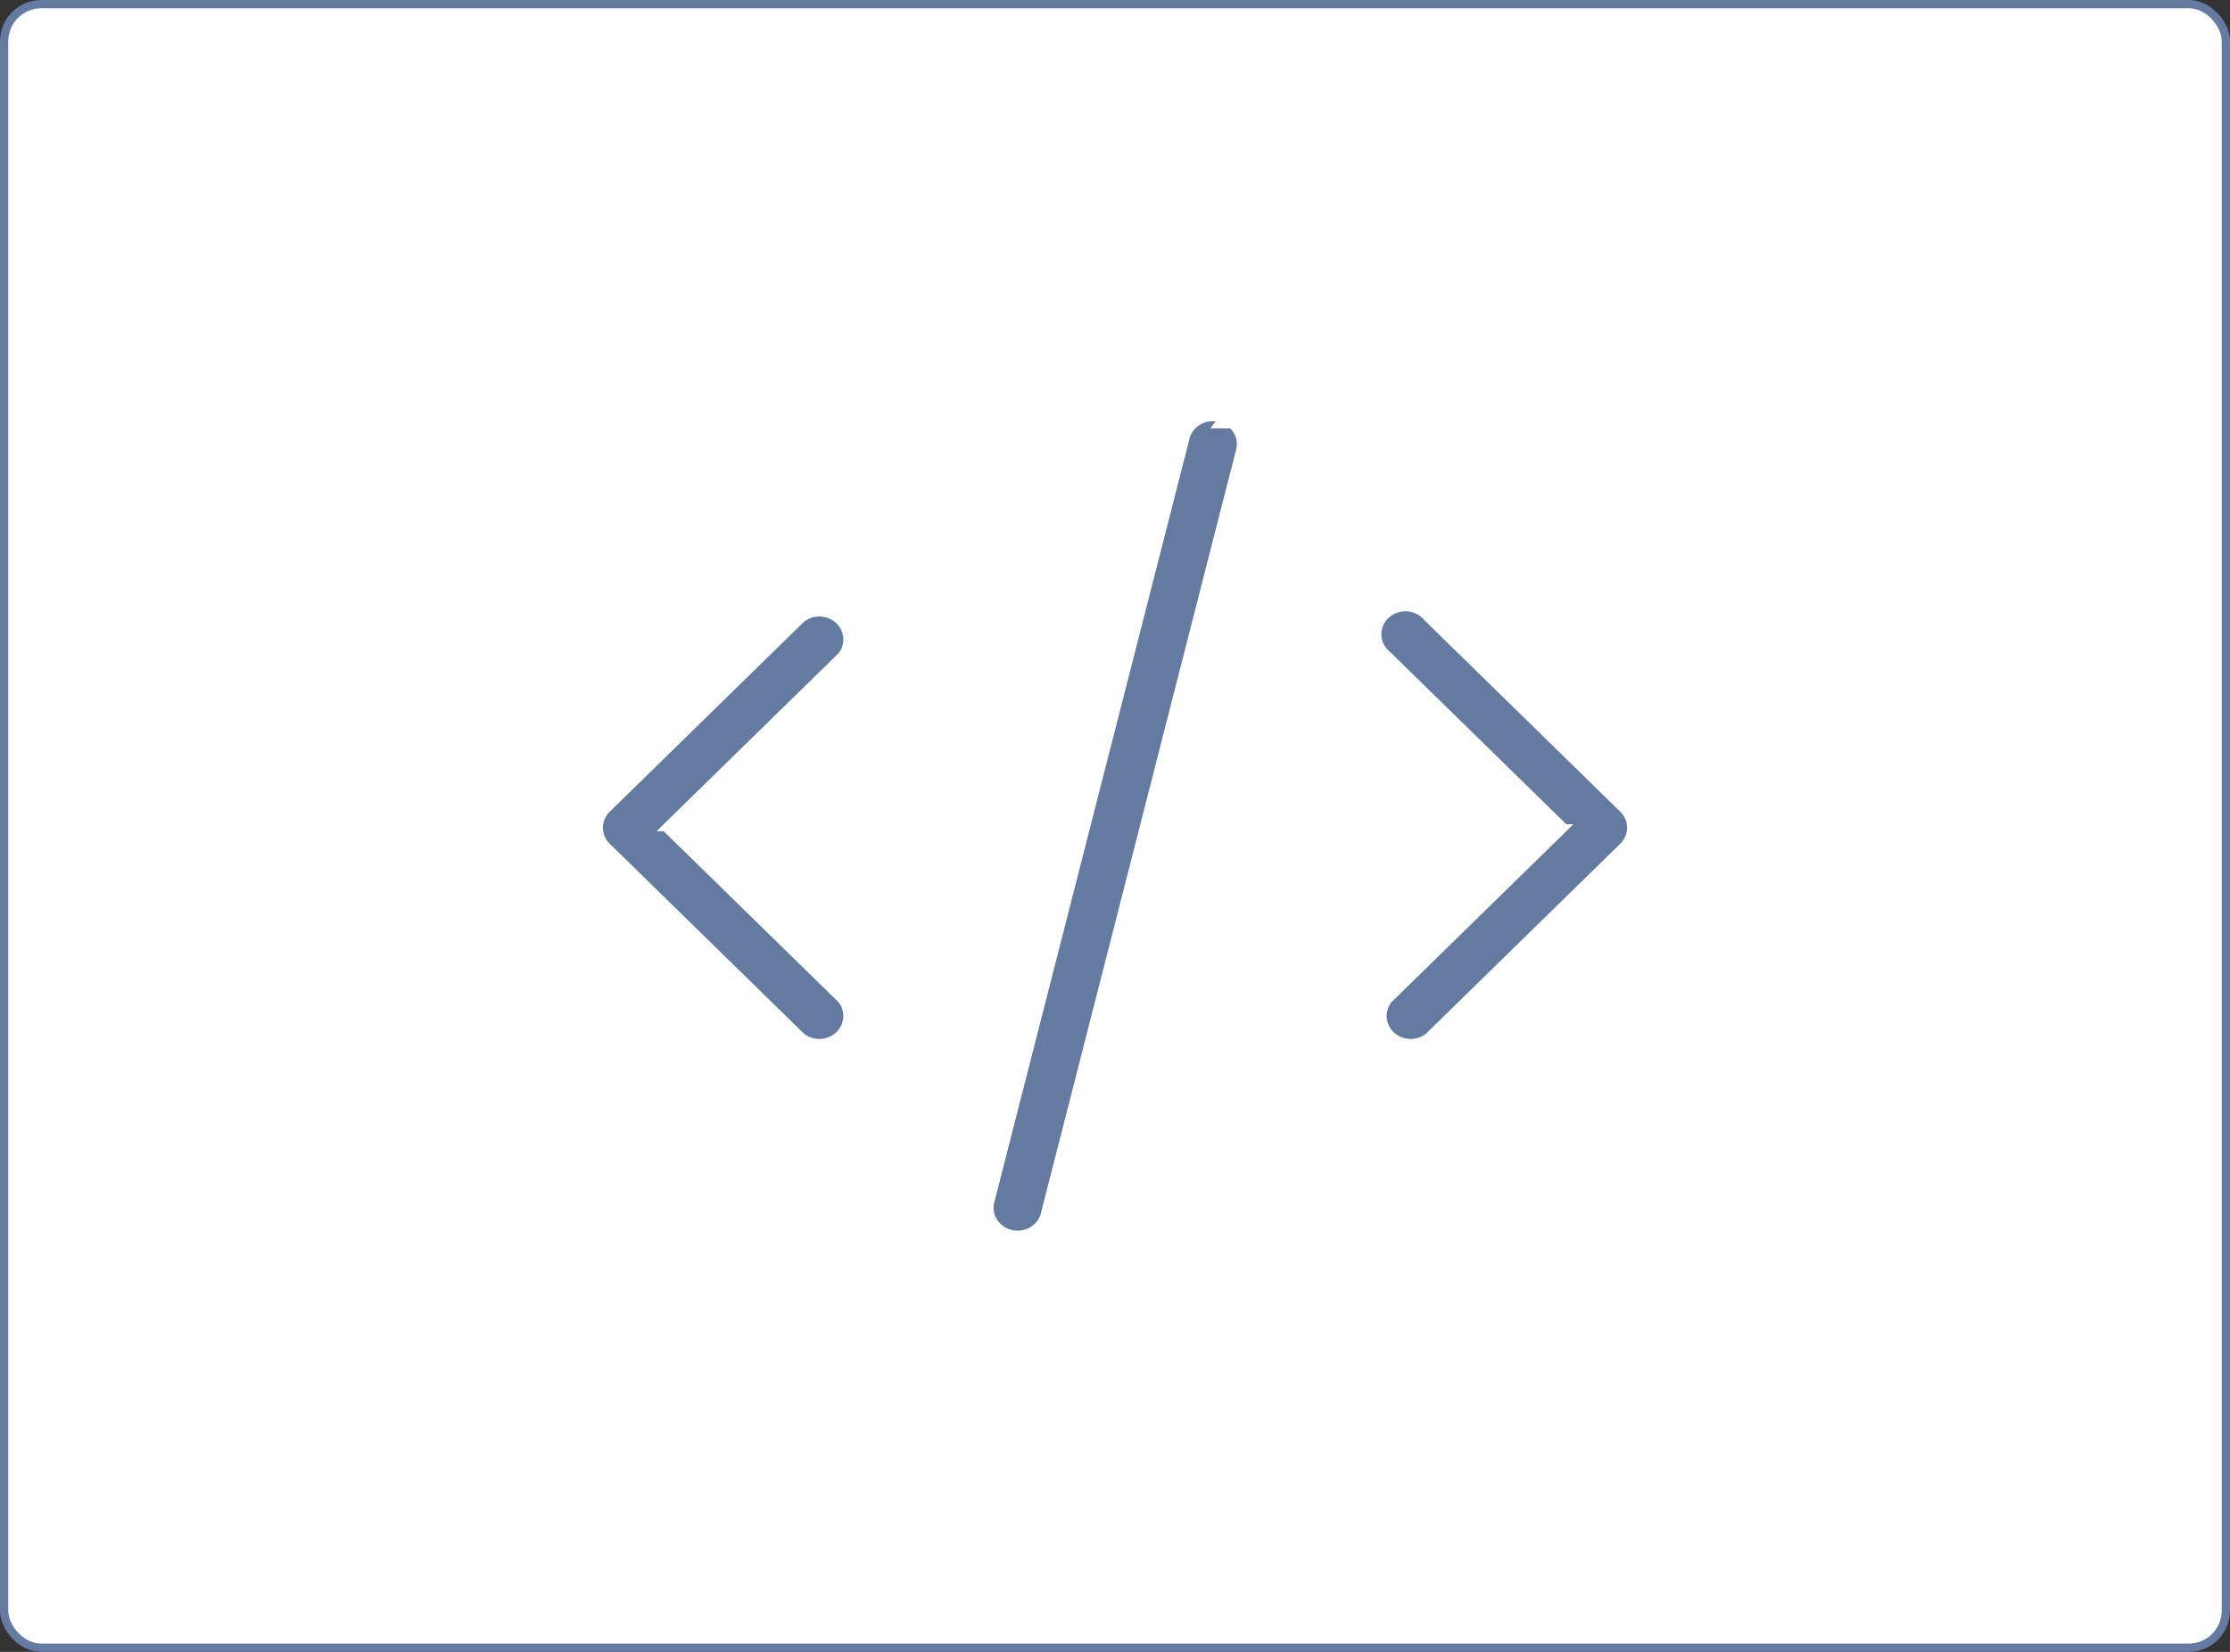 <svg width="270" height="200" viewBox="0 0 270 200" fill="none" xmlns="http://www.w3.org/2000/svg"><rect x="0" y="0" width="270" height="200" fill="#333333" stroke="none"/><rect x=".5" y=".5" width="269" height="199" rx="4.5" fill="#fff" stroke="#647AA1"/><path d="M186.833 101.29l1.097-1.073-1.097-1.072-19.498-19.067-.037-.037-.04-.033a4.294 4.294 0 0 1-1.084-1.395 4.157 4.157 0 0 1-.109-3.401c.223-.545.559-1.04.99-1.456a4.435 4.435 0 0 1 1.518-.956 4.528 4.528 0 0 1 3.549.158 4.38 4.38 0 0 1 1.419 1.084l.042.048.045.044 23.624 23.1.005.006c.8.801 1.243 1.87 1.243 2.977a4.217 4.217 0 0 1-1.248 2.983l-23.584 23.061a4.49 4.49 0 0 1-3.007 1.027 4.473 4.473 0 0 1-2.968-1.241 4.222 4.222 0 0 1-1.297-2.842 4.192 4.192 0 0 1 .987-2.896l19.45-19.019zM83.167 99.145l-1.097 1.072 1.097 1.073 19.45 19.019a4.192 4.192 0 0 1 .987 2.896 4.222 4.222 0 0 1-1.297 2.842 4.473 4.473 0 0 1-2.968 1.241 4.49 4.49 0 0 1-3.007-1.027L72.748 103.2l-.005-.005a4.213 4.213 0 0 1-1.243-2.978 4.21 4.21 0 0 1 1.243-2.977l23.59-23.067a4.492 4.492 0 0 1 3.006-1.026c1.12.034 2.18.48 2.968 1.24a4.22 4.22 0 0 1 1.297 2.842 4.194 4.194 0 0 1-.987 2.897l-19.45 19.019zM142.51 52.98l.007-.03.007-.032c.118-.56.351-1.092.687-1.565a4.343 4.343 0 0 1 1.269-1.187 4.495 4.495 0 0 1 1.656-.61 4.538 4.538 0 0 1 1.773.071c.58.14 1.123.393 1.597.742l.886-1.205-.886 1.205a4.31 4.31 0 0 1 1.162 1.283 4.17 4.17 0 0 1 .413 3.305l-.008.026-.007.027-23.627 92.416a4.305 4.305 0 0 1-2.014 2.494 4.525 4.525 0 0 1-3.283.453 4.406 4.406 0 0 1-2.672-1.883 4.173 4.173 0 0 1-.587-3.098L142.51 52.98z" fill="#647AA1" stroke="#fff" stroke-width="3"/></svg>